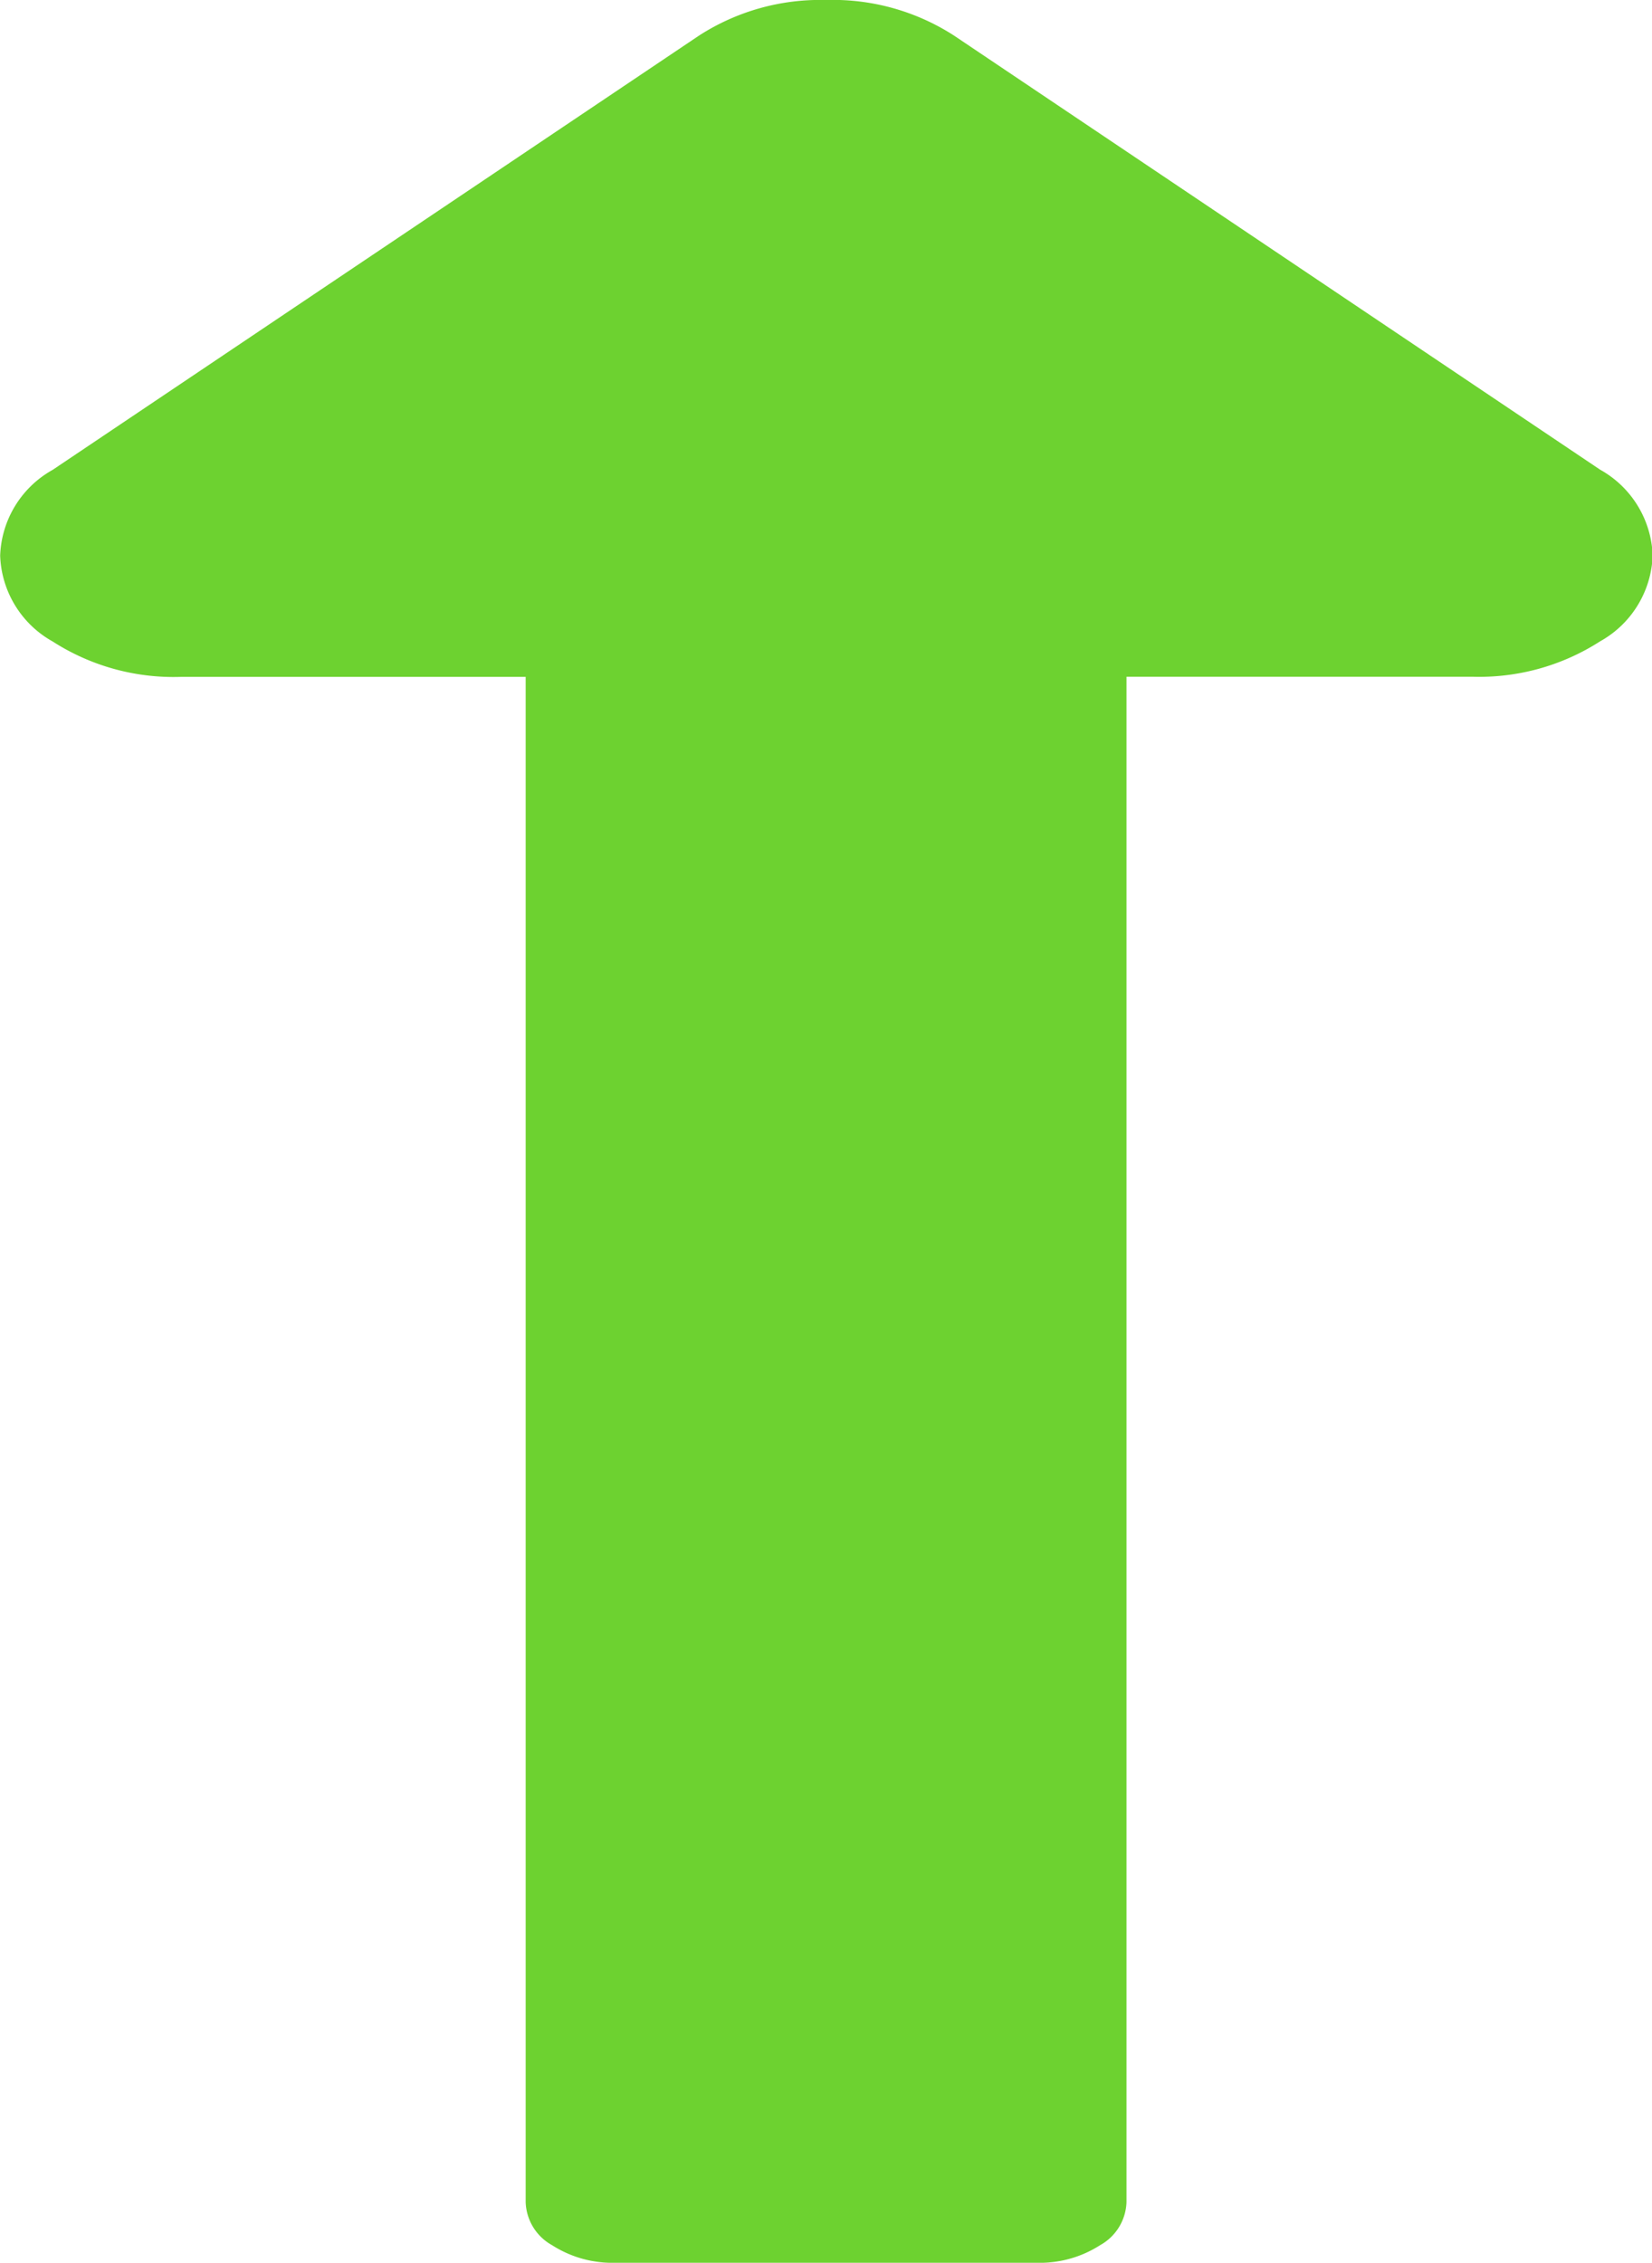 <svg xmlns="http://www.w3.org/2000/svg" width="10.223" height="14" viewBox="0 0 10.223 14">
  <path id="Arrowup" d="M-.185-8.812H-2.322a1.383,1.383,0,0,1-.79-.219.633.633,0,0,1-.325-.531.633.633,0,0,1,.325-.531l4-2.687A1.383,1.383,0,0,1,1.674-13a1.383,1.383,0,0,1,.79.219l4,2.687a.633.633,0,0,1,.325.531.633.633,0,0,1-.325.531,1.383,1.383,0,0,1-.79.219H3.533V.625A.316.316,0,0,1,3.37.891.691.691,0,0,1,2.975,1H.373A.691.691,0,0,1-.022.891.316.316,0,0,1-.185.625Z" transform="translate(3.438 13)" fill="#6dd230"/>
</svg>
